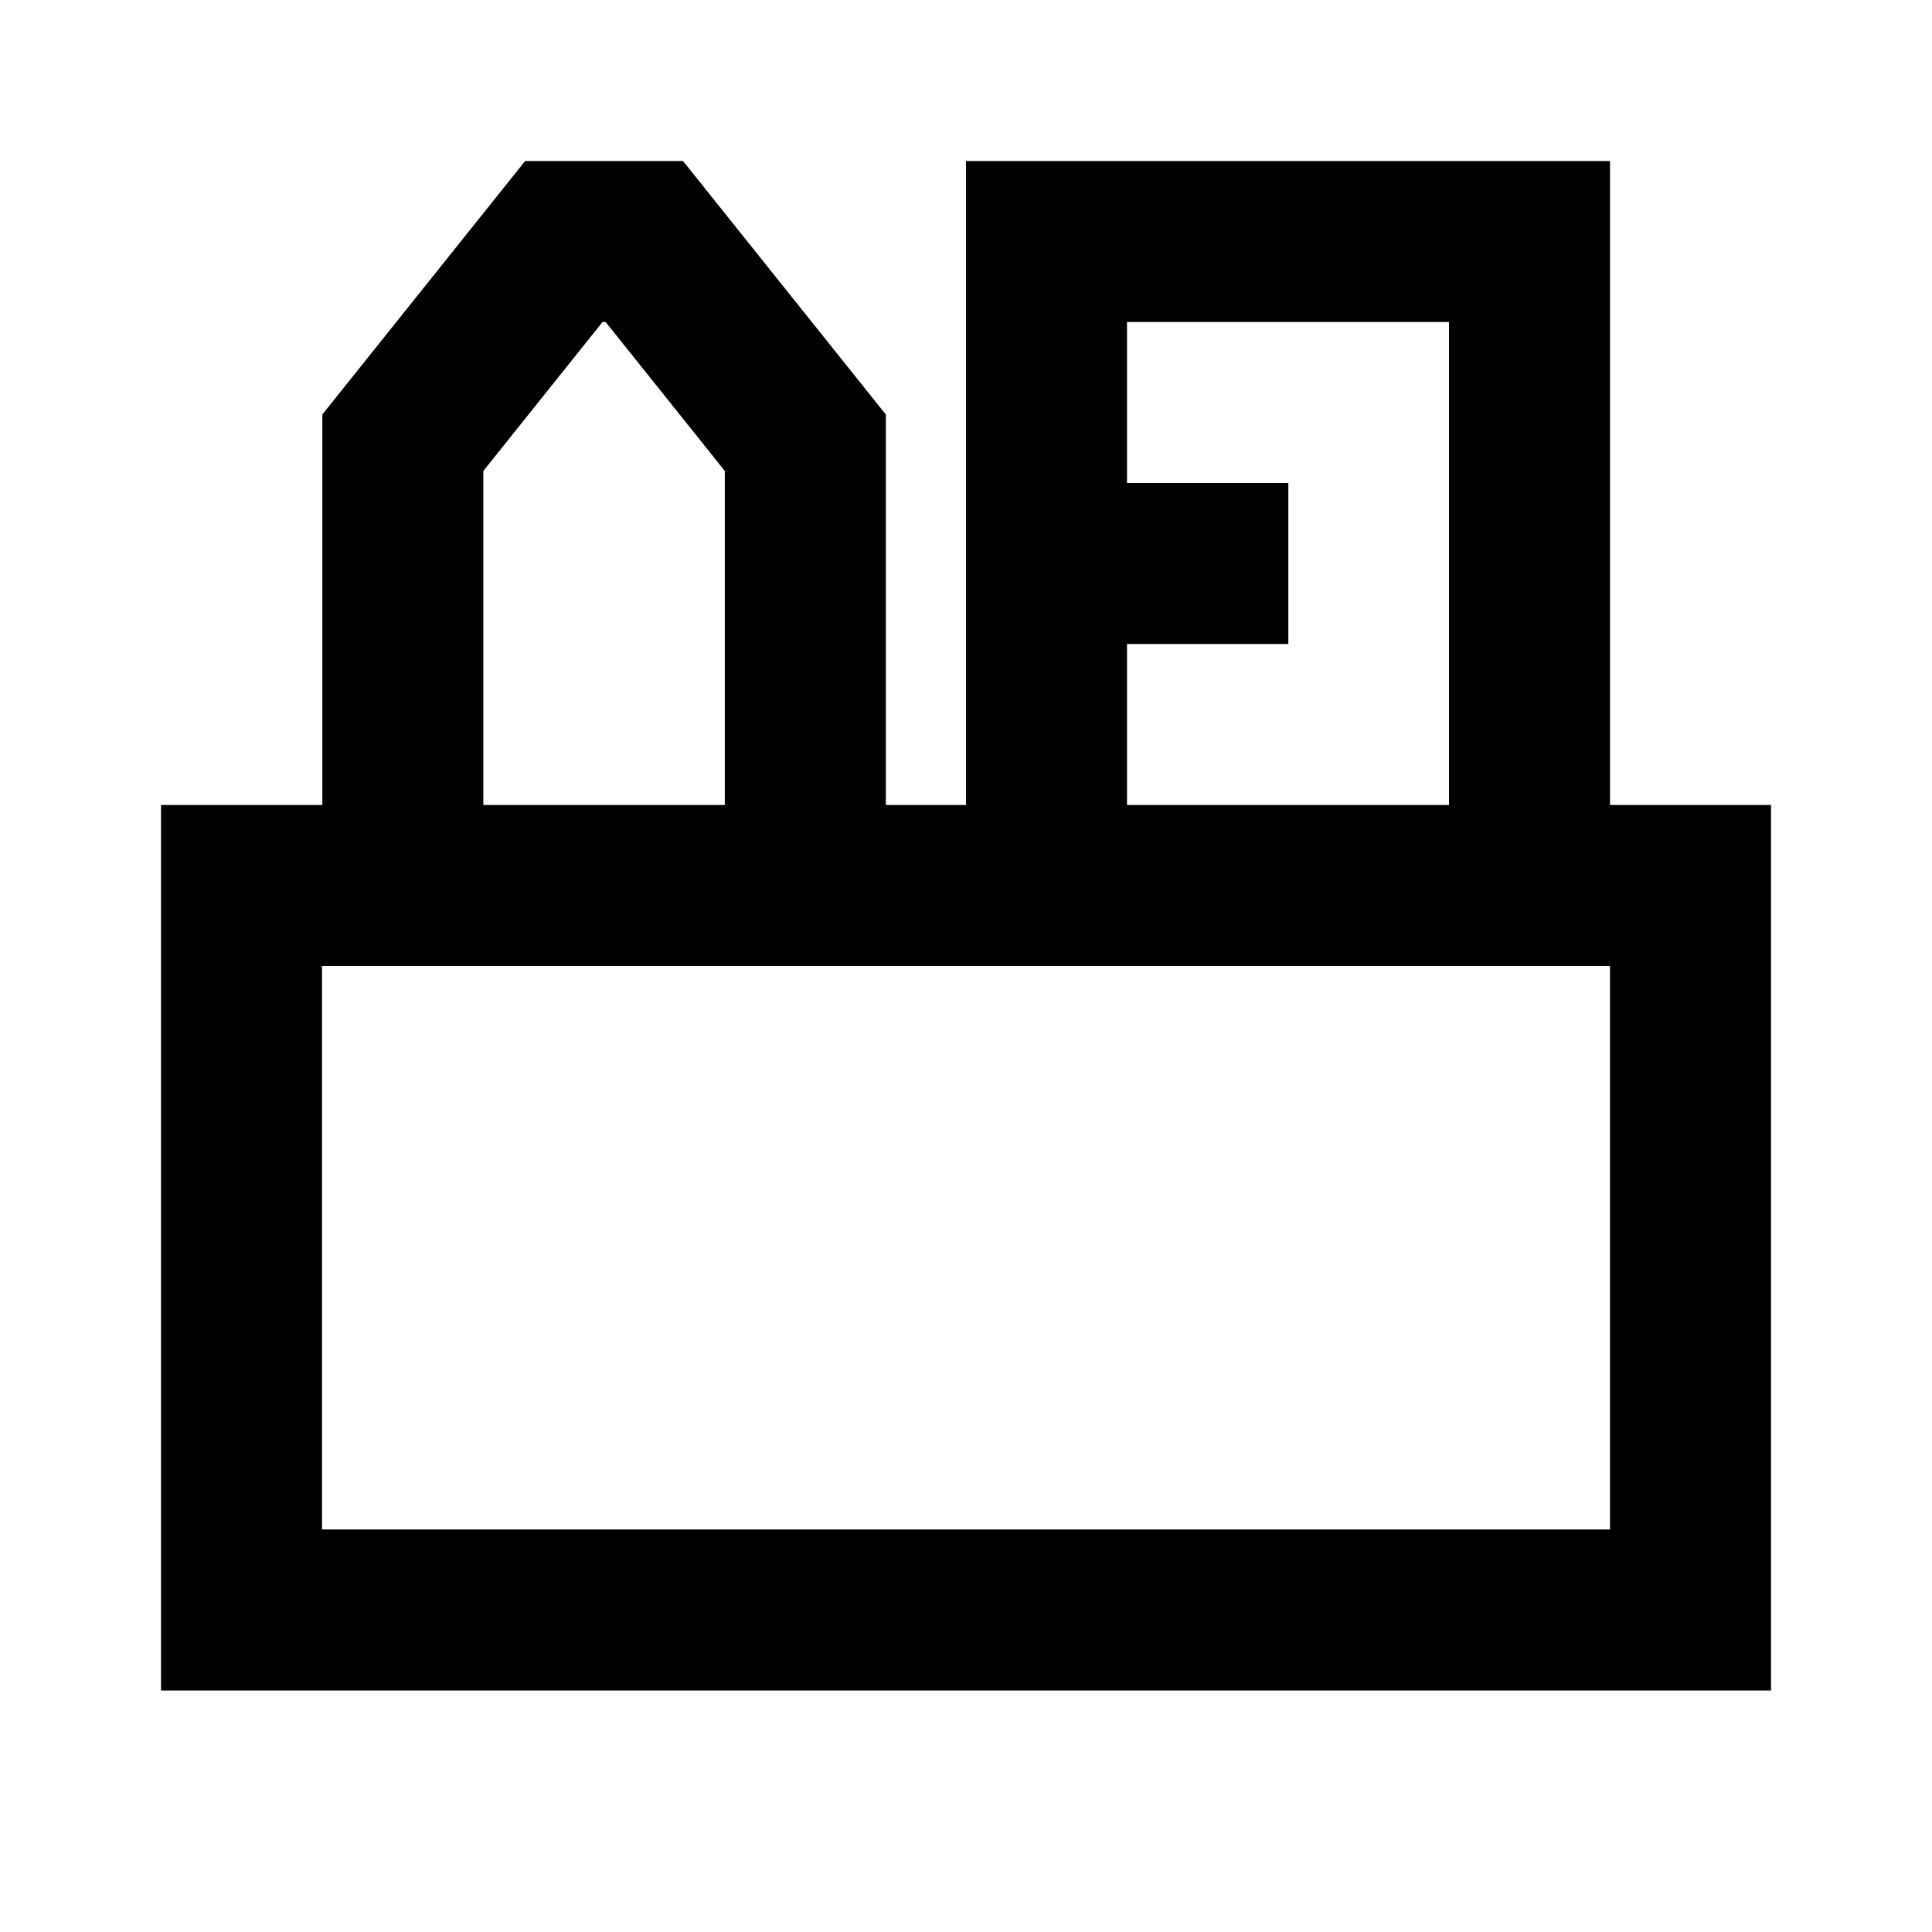 <svg width="24" height="24" viewBox="0 0 24 24" fill="none" xmlns="http://www.w3.org/2000/svg">
<path d="M13 11V3H19V11M13.004 7H15.004M5.004 11V5.5L7.004 3H8.004L10.004 5.5V11M3 11H21V20H3V11Z" stroke="black" stroke-width="2" stroke-linecap="square"/>
</svg>
